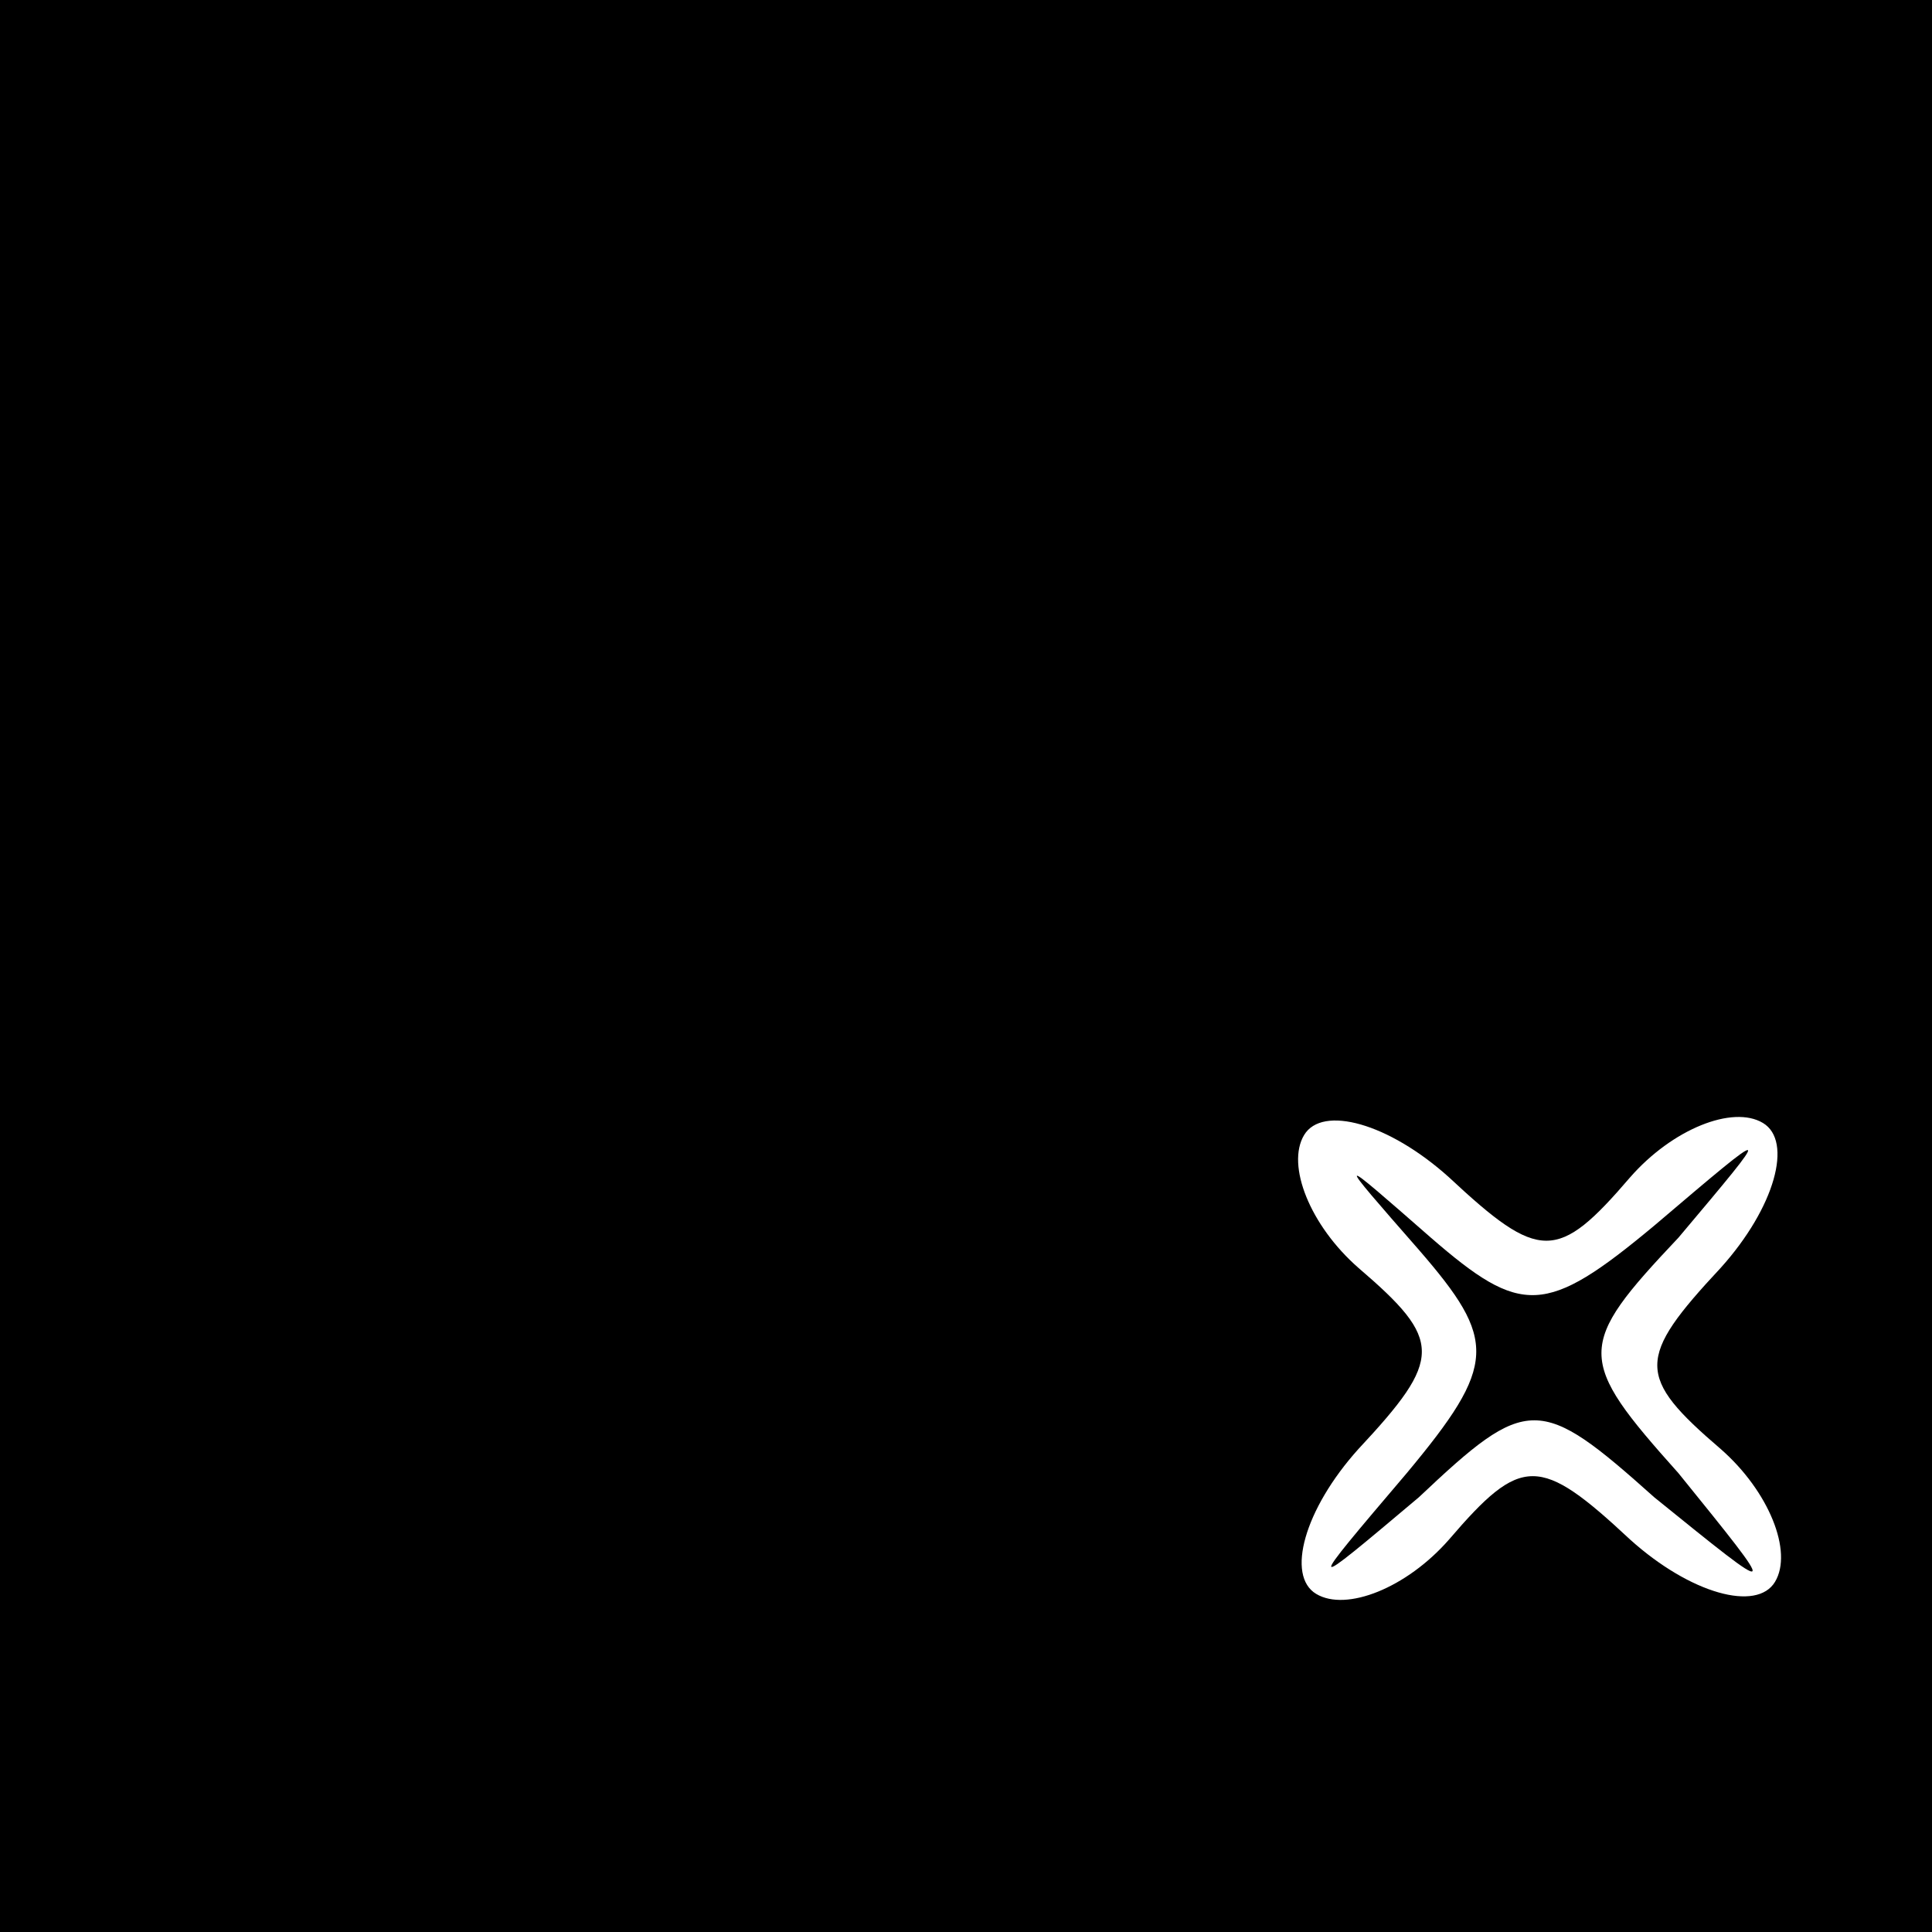<?xml version="1.0" standalone="no"?>
<!DOCTYPE svg PUBLIC "-//W3C//DTD SVG 20010904//EN"
 "http://www.w3.org/TR/2001/REC-SVG-20010904/DTD/svg10.dtd">
<svg version="1.0" xmlns="http://www.w3.org/2000/svg"
 width="32pt" height="32pt" viewBox="0 0 32 32"
 preserveAspectRatio="xMidYMid meet">
<rect x="0" y="0" width="32" height="32" fill="#808080" stroke="none"/>
<g transform="translate(0,32) scale(0.1,-0.1)"
fill="#000000" stroke="none">
<path fill="#000000" stroke="none" d="M0 160 l0 -160 160 0 160 0 0 160 0
160 -160 0 -160 0 0 -160z"/>
<path fill="#ffffff" stroke="none" d="M270 125 c7 8 17 12 22 9 5 -3 2 -14
-7 -24 -14 -15 -14 -18 0 -30 8 -7 12 -17 9 -22 -3 -5 -14 -2 -24 7 -15 14
-18 14 -30 0 -7 -8 -17 -12 -22 -9 -5 3 -2 14 7 24 14 15 14 18 0 30 -8 7 -12
17 -9 22 3 5 14 2 24 -7 15 -14 18 -14 30 0z"/>
<path fill="#000000" stroke="none" d="M235 113 c13 -15 13 -19 -2 -37 -17
-20 -17 -20 2 -4 18 17 20 17 39 0 21 -17 21 -17 4 4 -17 19 -17 21 0 39 16
19 16 19 -4 2 -18 -15 -22 -15 -37 -2 -16 14 -16 14 -2 -2z"/>
</g>
</svg>
